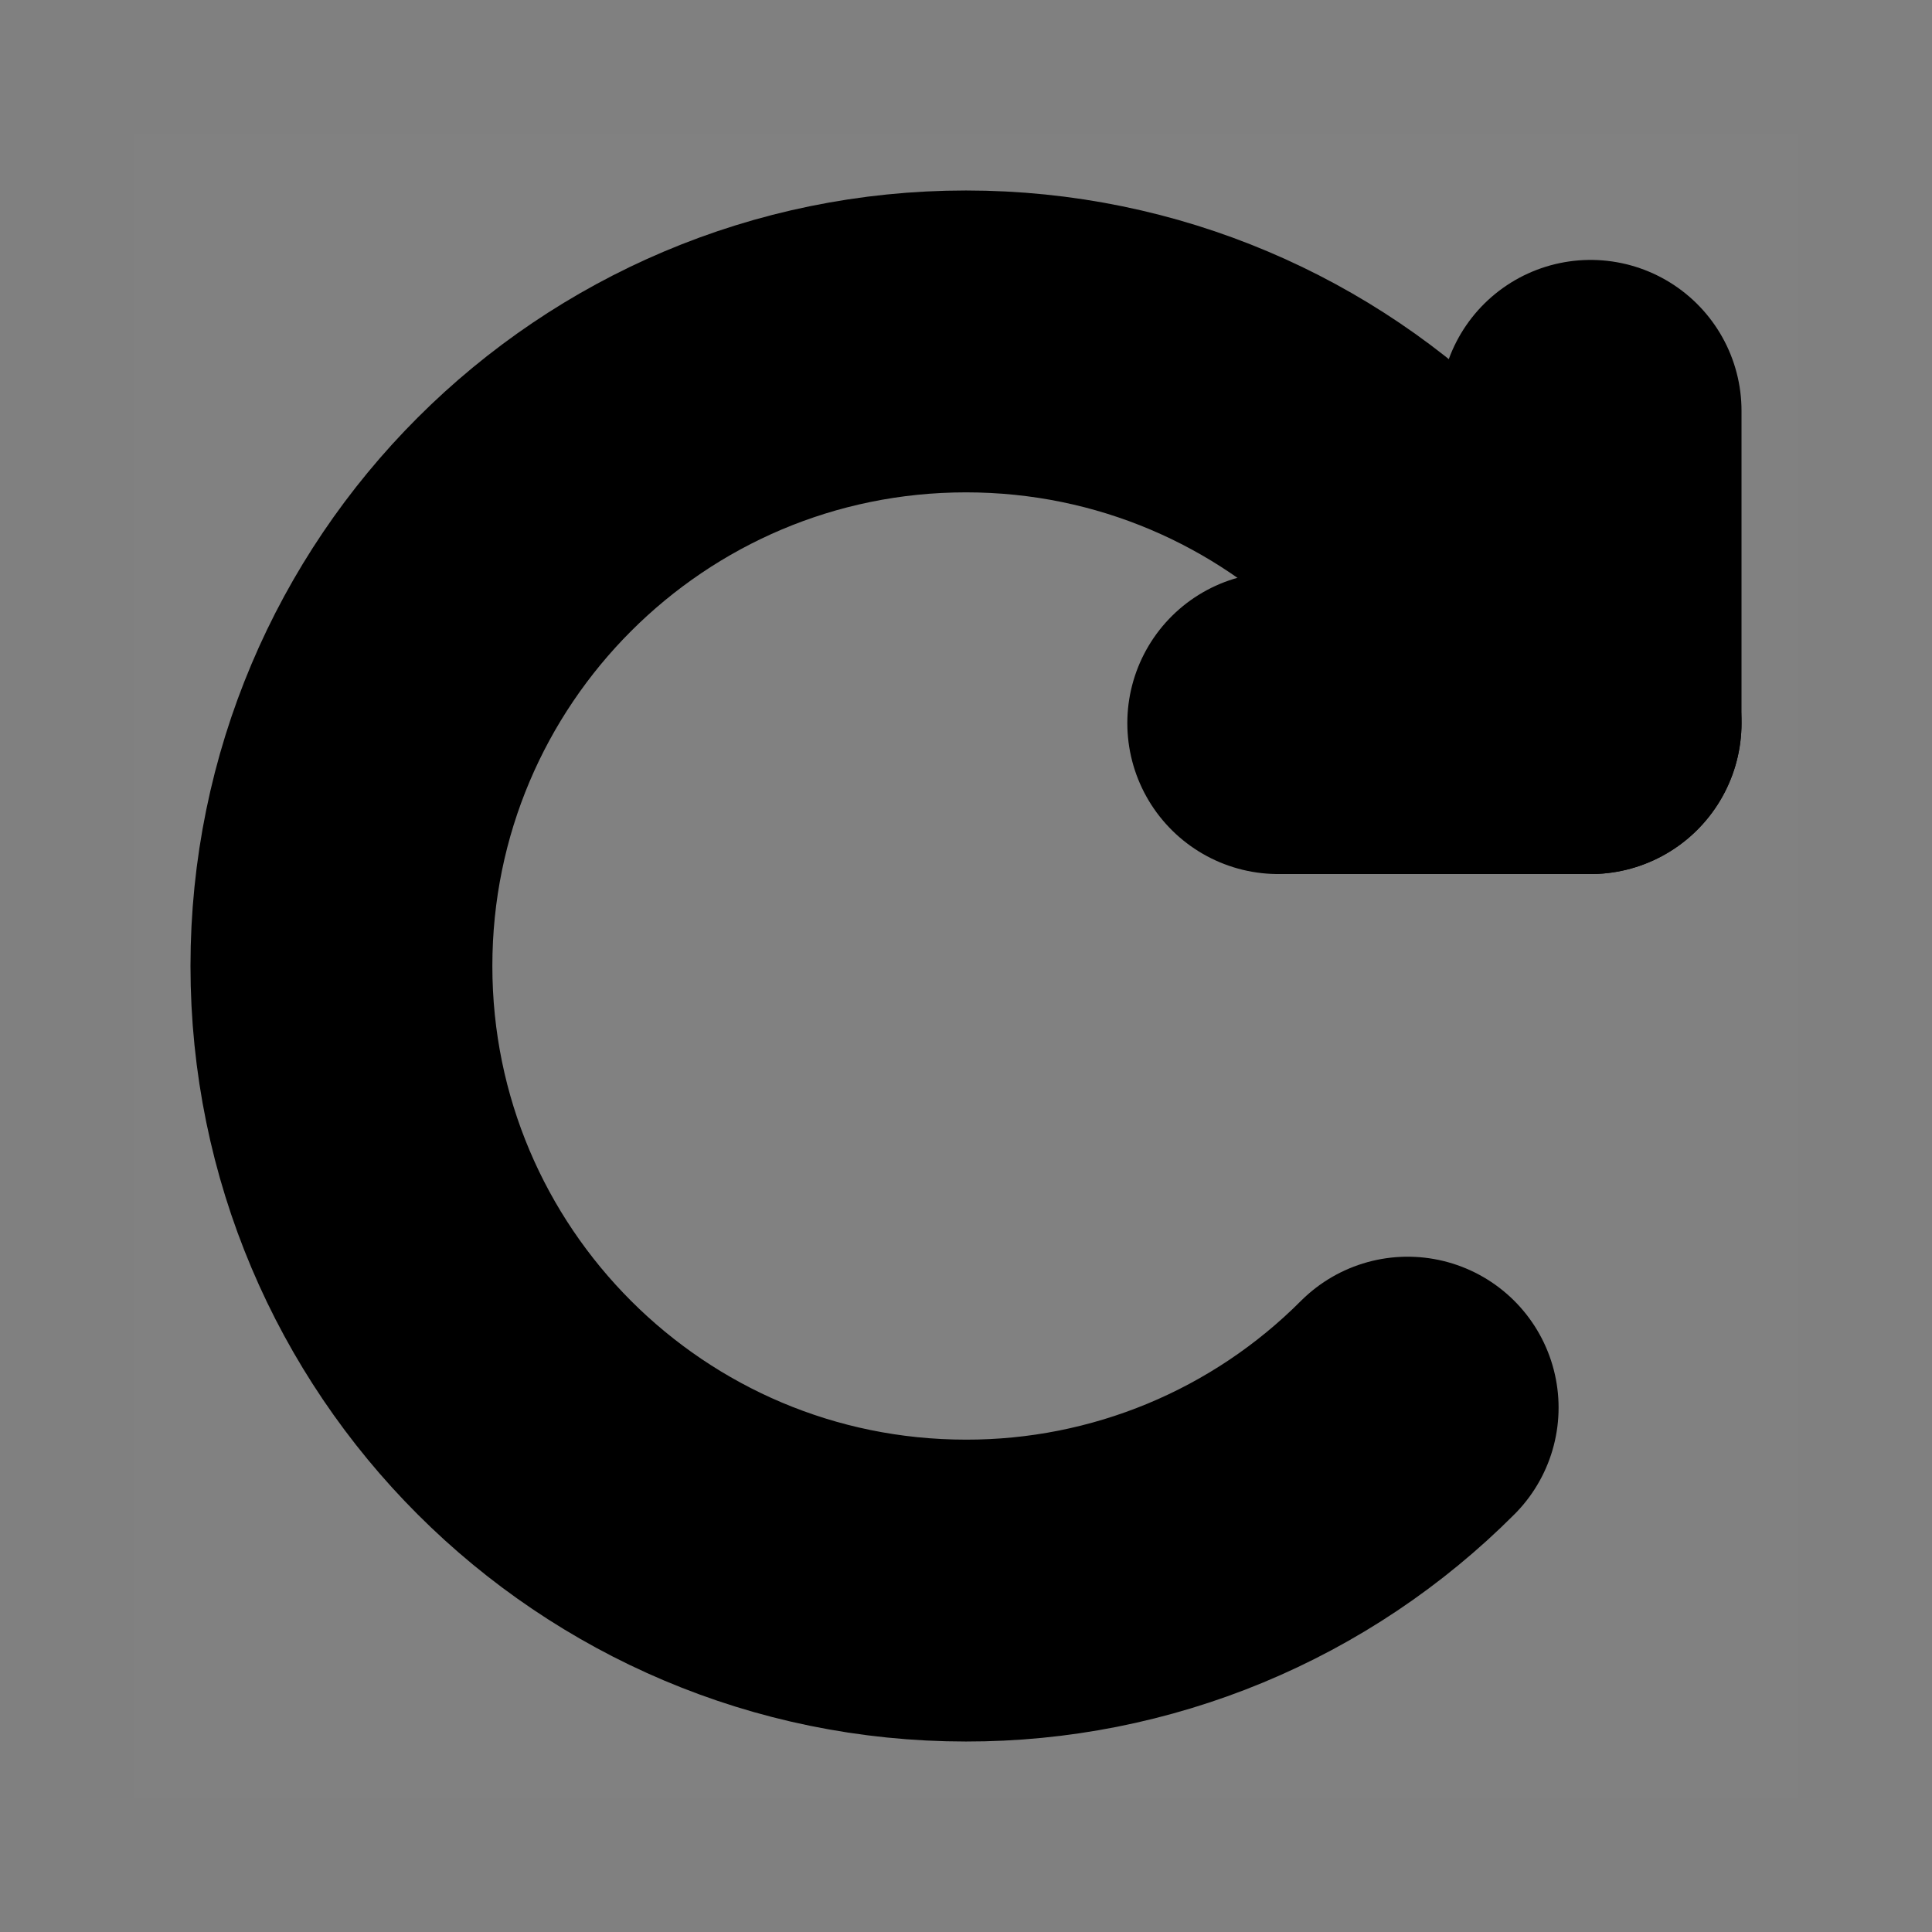 <svg width="42" height="42" viewBox="0 0 32 32" fill="none" xmlns="http://www.w3.org/2000/svg">
<rect x="0" y="0" width="32" height="32" fill="#808080" stroke="none"/>
<path d="M2.207 2.207H29.793V29.793H2.207V2.207Z" fill="white" fill-opacity="0.01"/>
<path d="M23.315 23.315C22.355 24.277 21.215 25.04 19.96 25.56C18.704 26.08 17.359 26.347 16 26.345C10.287 26.345 5.655 21.713 5.655 16C5.655 10.287 10.287 5.655 16 5.655C18.856 5.655 21.442 6.813 23.315 8.685C24.268 9.638 26.345 11.977 26.345 11.977" stroke="black" stroke-width="5" stroke-linecap="round" stroke-linejoin="round"/>
<path d="M26.345 6.805V11.977H21.172" stroke="black" stroke-width="5" stroke-linecap="round" stroke-linejoin="round"/>
</svg>
